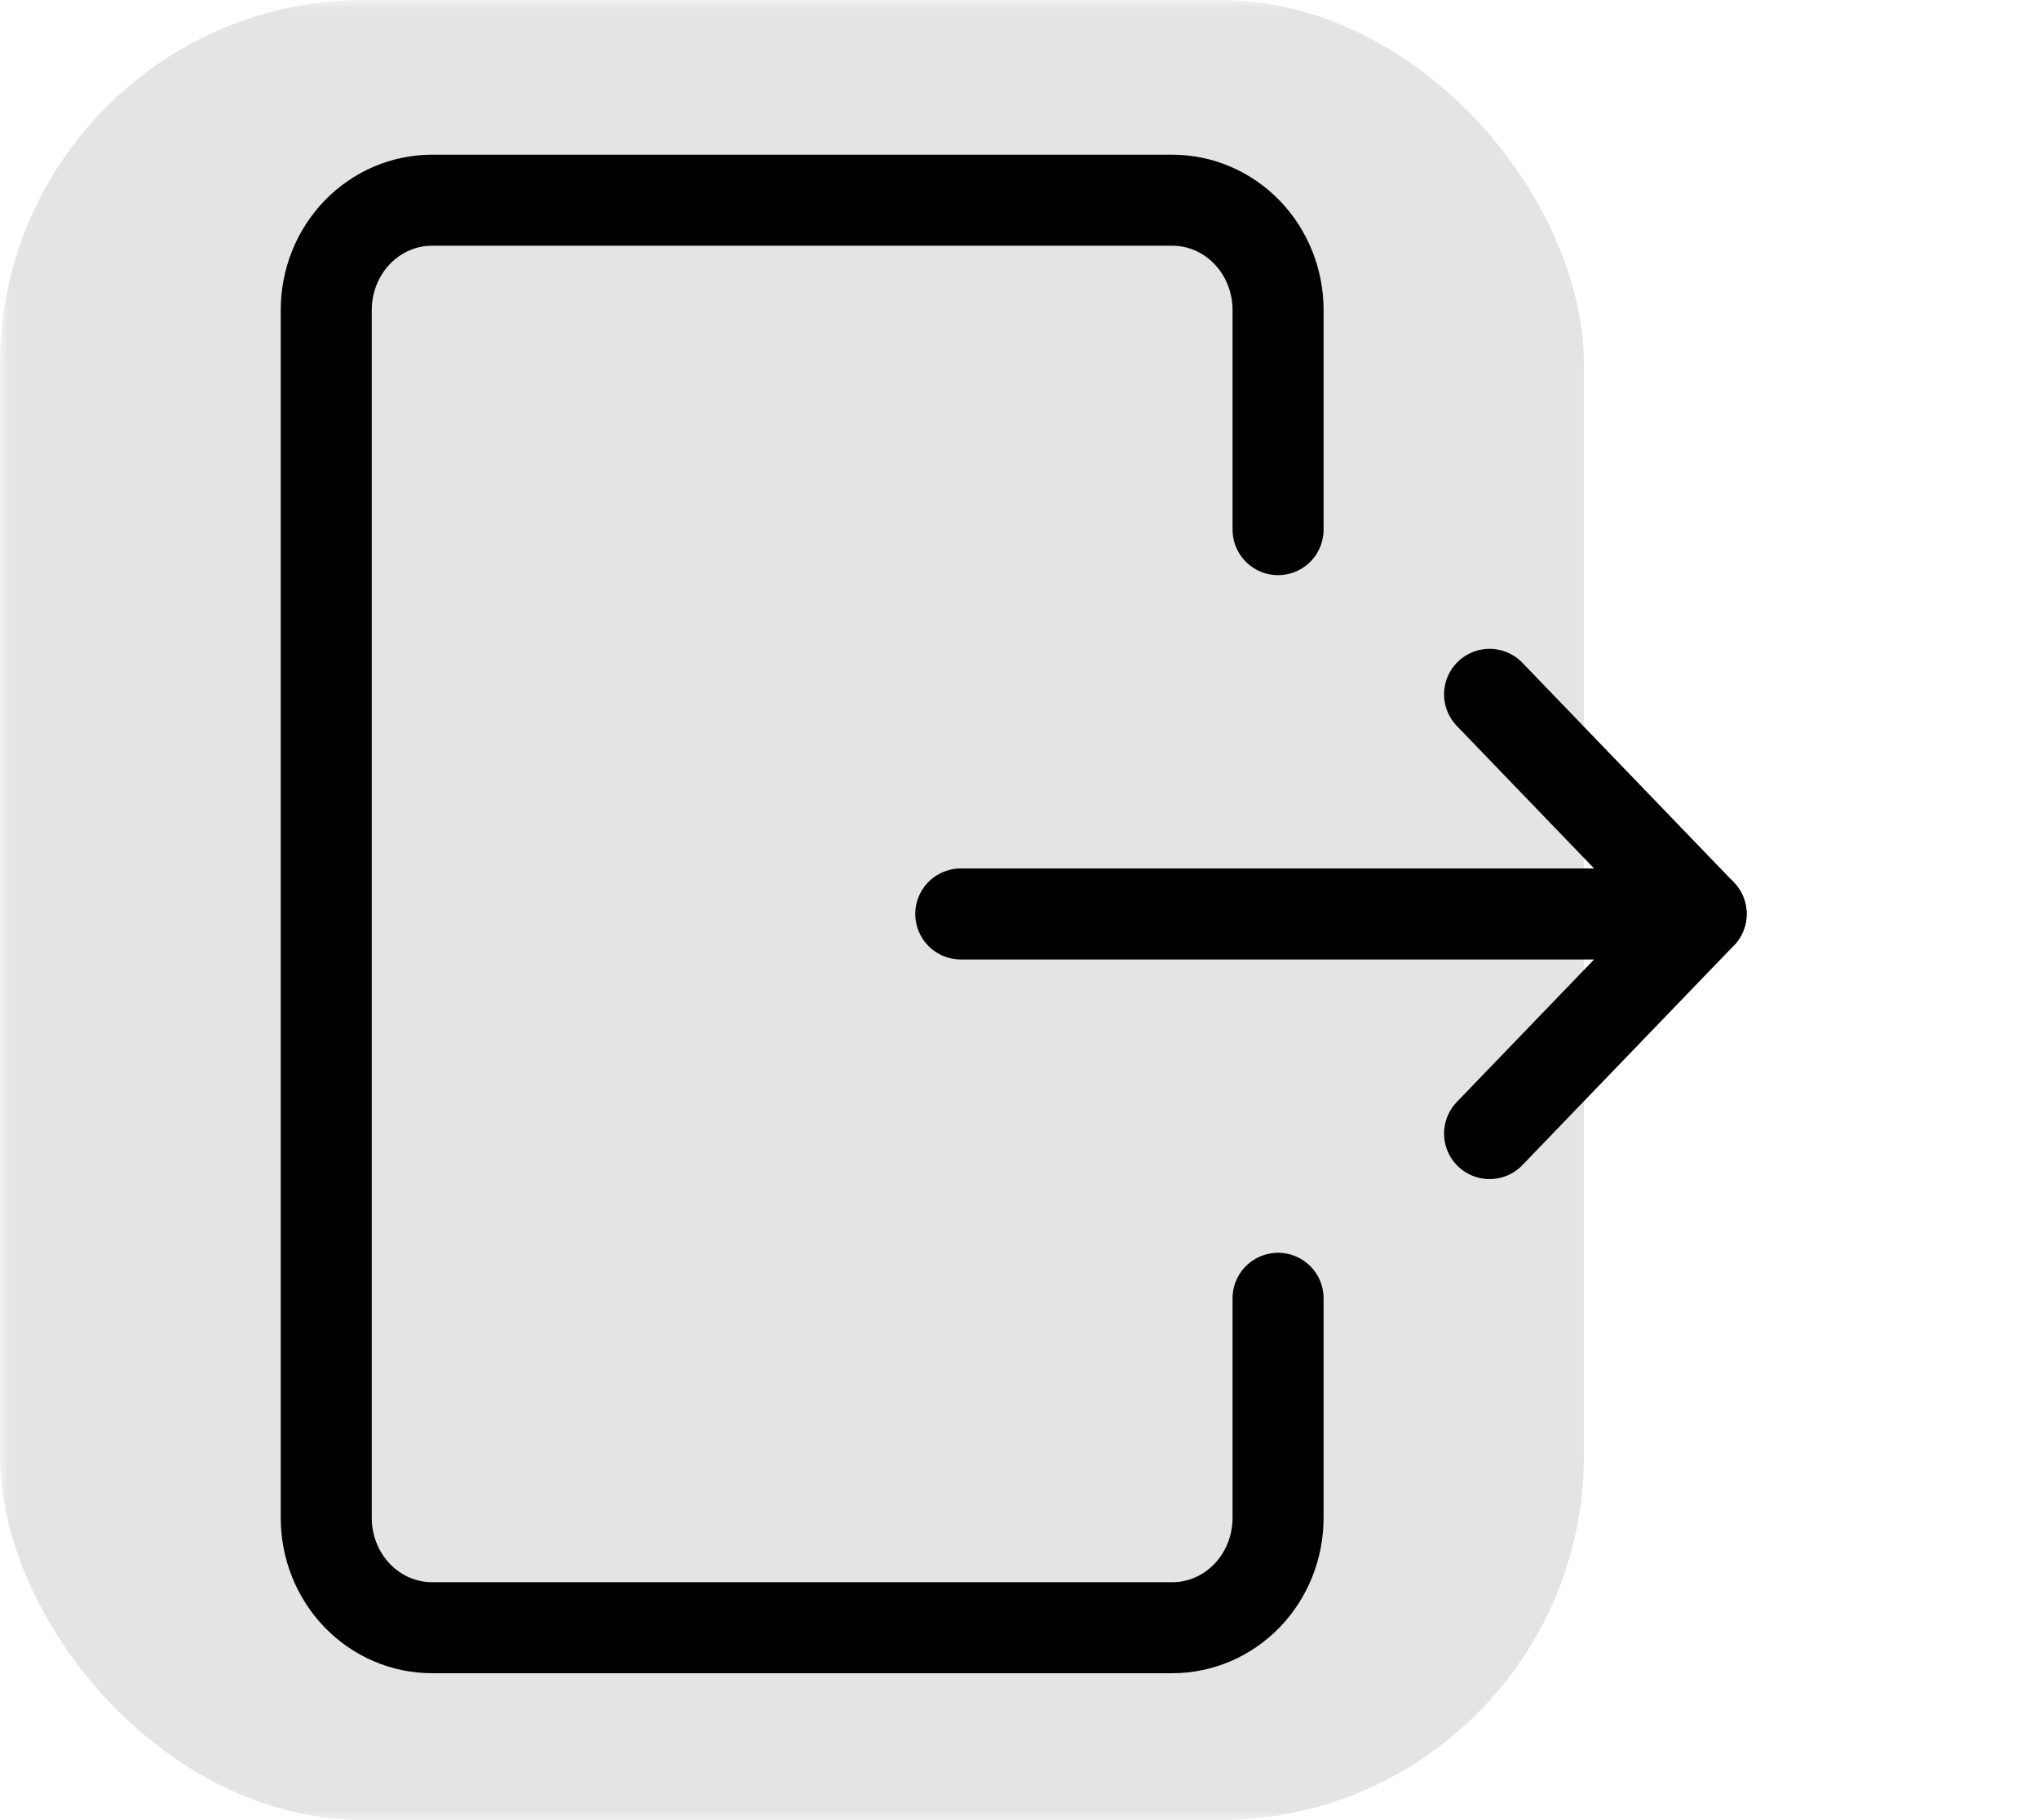 <svg width="112" height="100" viewBox="0 0 112 100" fill="none" xmlns="http://www.w3.org/2000/svg">
<g id="logout 1" clip-path="url(#clip0_656_10)">
<g id="Clip path group">
<mask id="mask0_656_10" style="mask-type:luminance" maskUnits="userSpaceOnUse" x="0" y="0" width="112" height="100">
<g id="clip0_1552_20922">
<path id="Vector" d="M112 0H0V100H112V0Z" fill="white"/>
</g>
</mask>
<g mask="url(#mask0_656_10)">
<rect id="Rectangle 1" x="87" y="100" width="87" height="100" rx="20" transform="rotate(-180 87 100)" fill="#D9D9D9" fill-opacity="0.7"/>
<g id="Group">
<path id="Vector_2" d="M70.203 71.33V83.396C70.203 84.996 69.591 86.53 68.502 87.662C67.412 88.793 65.935 89.429 64.394 89.429H23.729C22.188 89.429 20.711 88.793 19.621 87.662C18.532 86.53 17.92 84.996 17.92 83.396V17.033C17.92 15.433 18.532 13.898 19.621 12.767C20.711 11.636 22.188 11 23.729 11H64.394C65.935 11 67.412 11.636 68.502 12.767C69.591 13.898 70.203 15.433 70.203 17.033V29.099" stroke="#000001" stroke-width="5" stroke-linecap="round" stroke-linejoin="round"/>
<path id="Vector_3" d="M52.775 50.214H93.44" stroke="#000001" stroke-width="5" stroke-linecap="round" stroke-linejoin="round"/>
<path id="Vector_4" d="M81.821 38.148L93.44 50.214L81.821 62.28" stroke="#000001" stroke-width="5" stroke-linecap="round" stroke-linejoin="round"/>
</g>
</g>
</g>
</g>
<defs>
<clipPath id="clip0_656_10">
<rect width="112" height="100" fill="white"/>
</clipPath>
</defs>
</svg>
